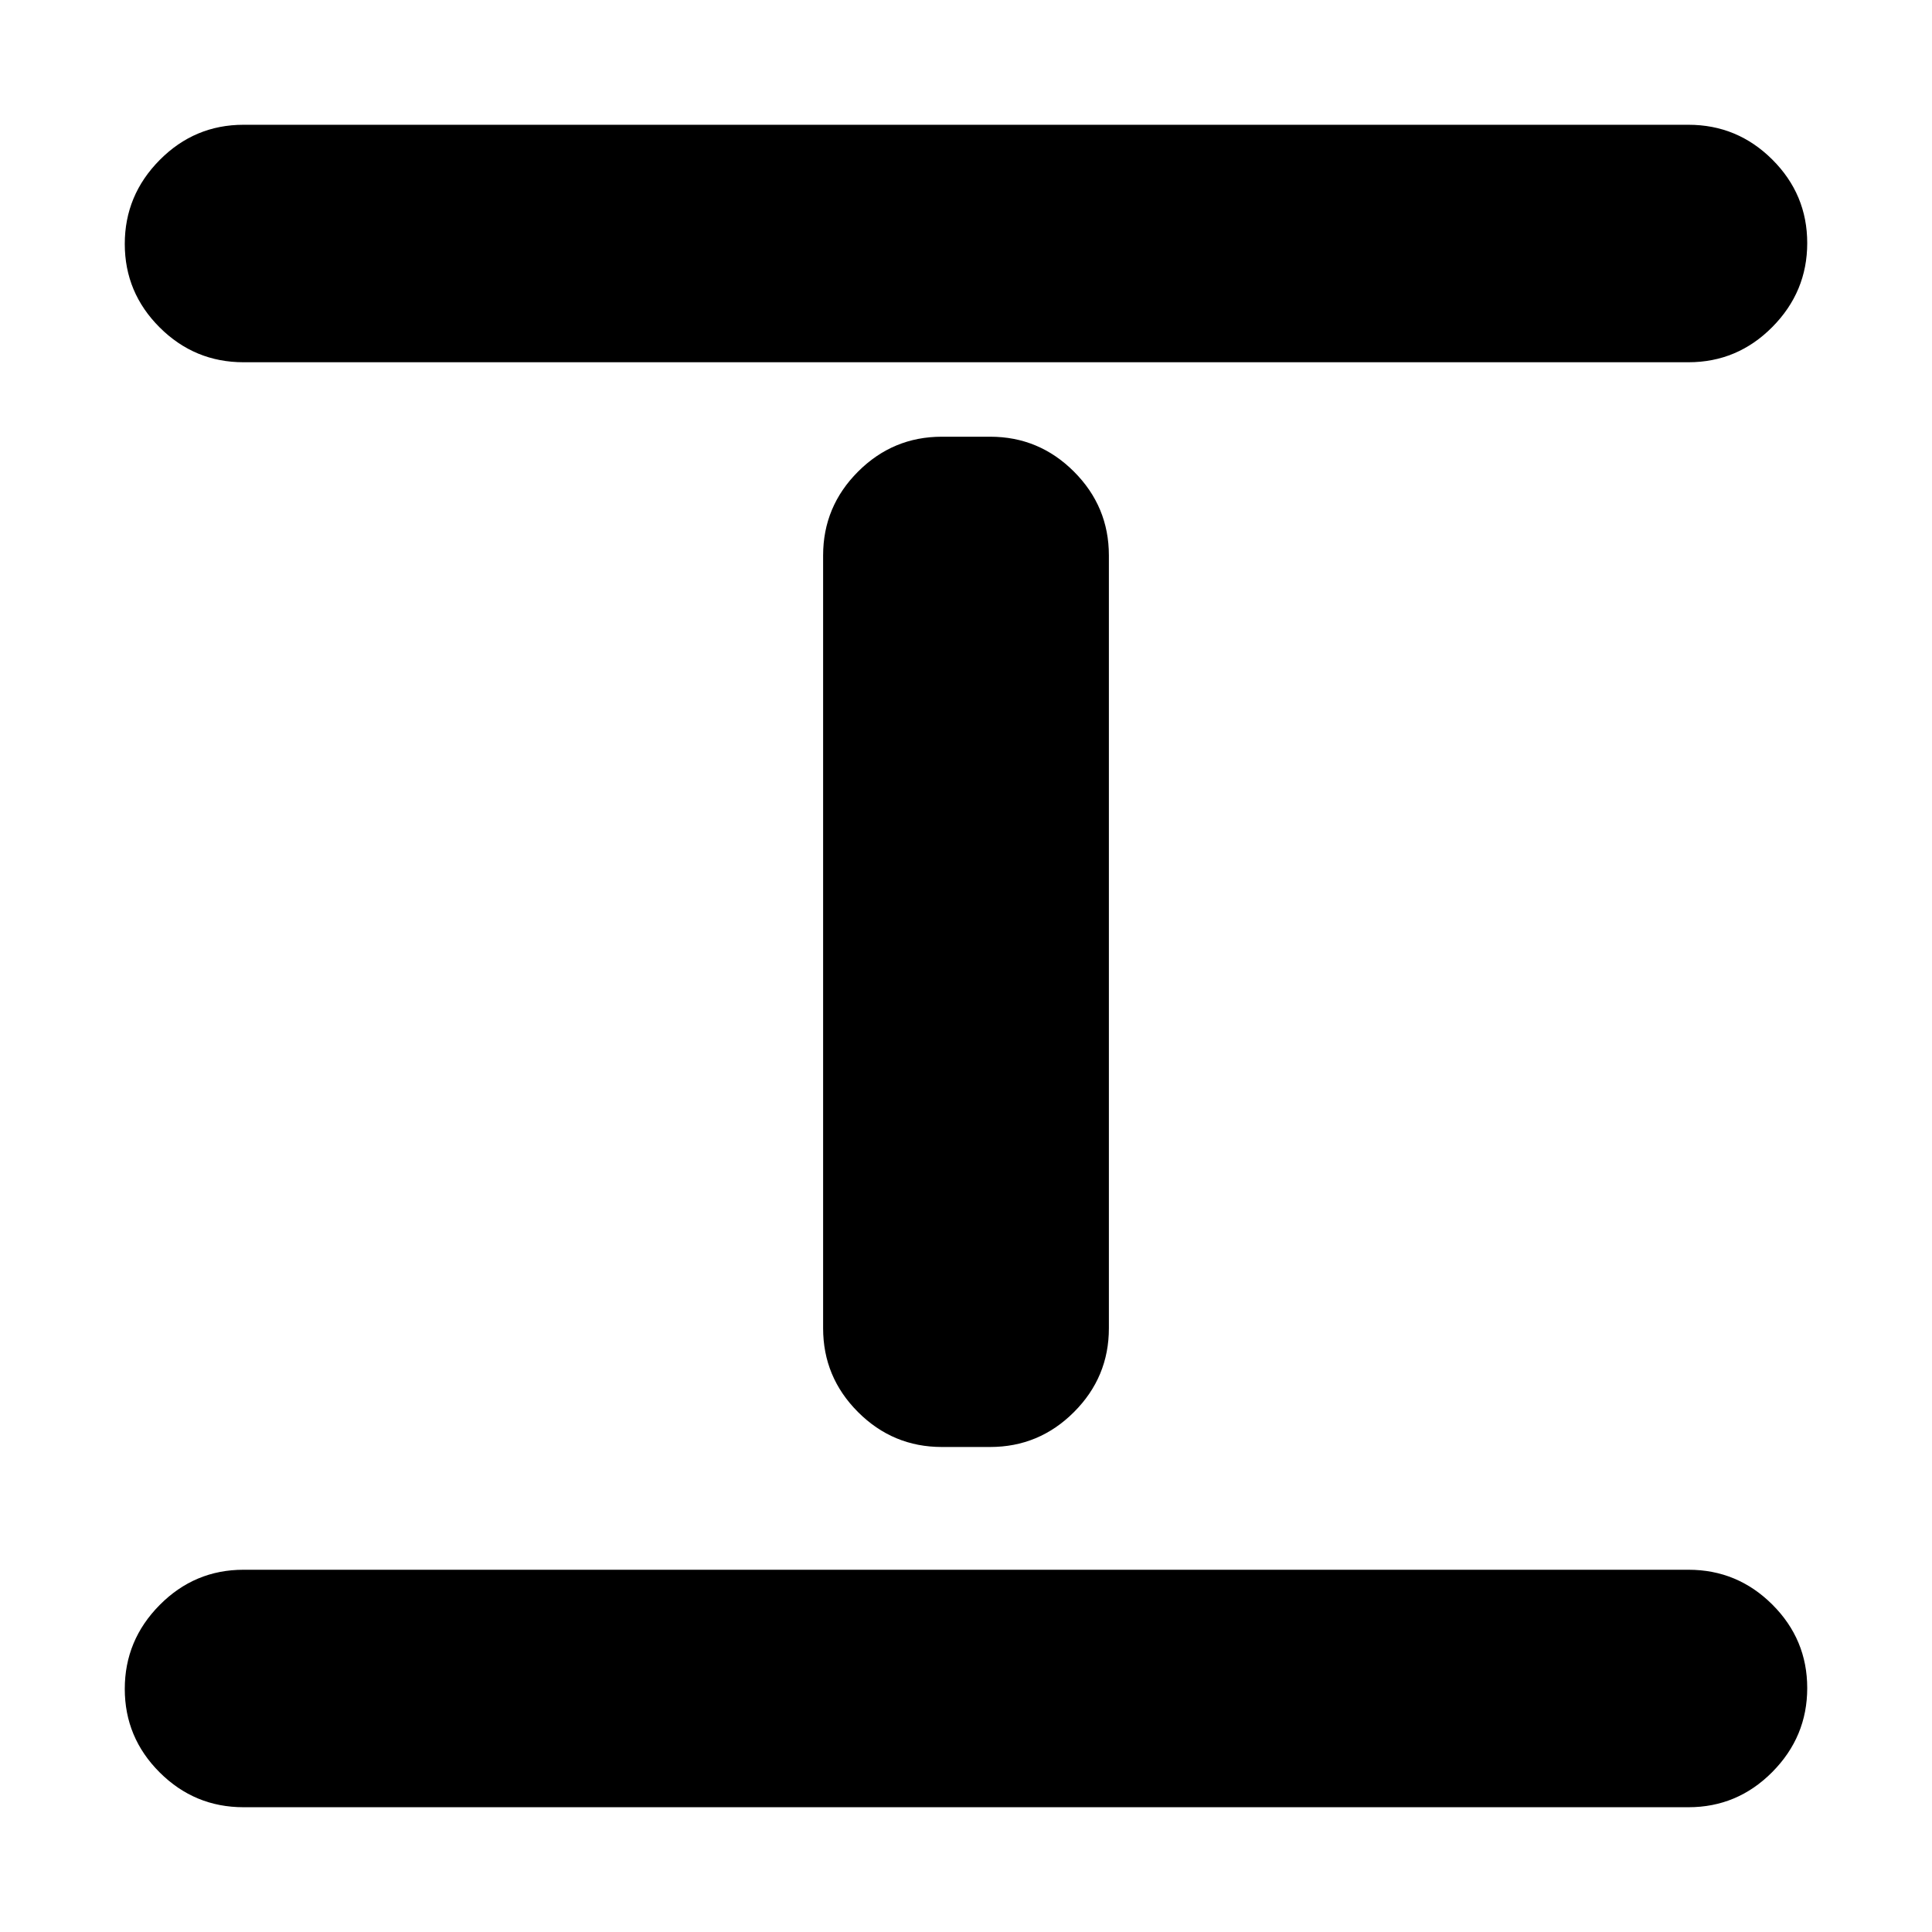 <svg xmlns="http://www.w3.org/2000/svg" height="20" viewBox="0 -960 960 960" width="20"><path d="M121-62q-24.3 0-41.65-17.29Q62-96.58 62-120.79t17.35-41.71Q96.7-180 121-180h718q24.3 0 41.65 17.29Q898-145.42 898-121.21T880.65-79.5Q863.3-62 839-62H121Zm347-179q-24.3 0-41.65-17.35Q409-275.7 409-300v-384q0-24.3 17.35-41.65Q443.7-743 468-743h24q24.3 0 41.65 17.35Q551-708.3 551-684v384q0 24.3-17.35 41.65Q516.3-241 492-241h-24ZM121-780q-24.3 0-41.65-17.29Q62-814.58 62-838.79t17.35-41.71Q96.7-898 121-898h718q24.3 0 41.65 17.29Q898-863.42 898-839.21t-17.35 41.71Q863.3-780 839-780H121Z"/></svg>